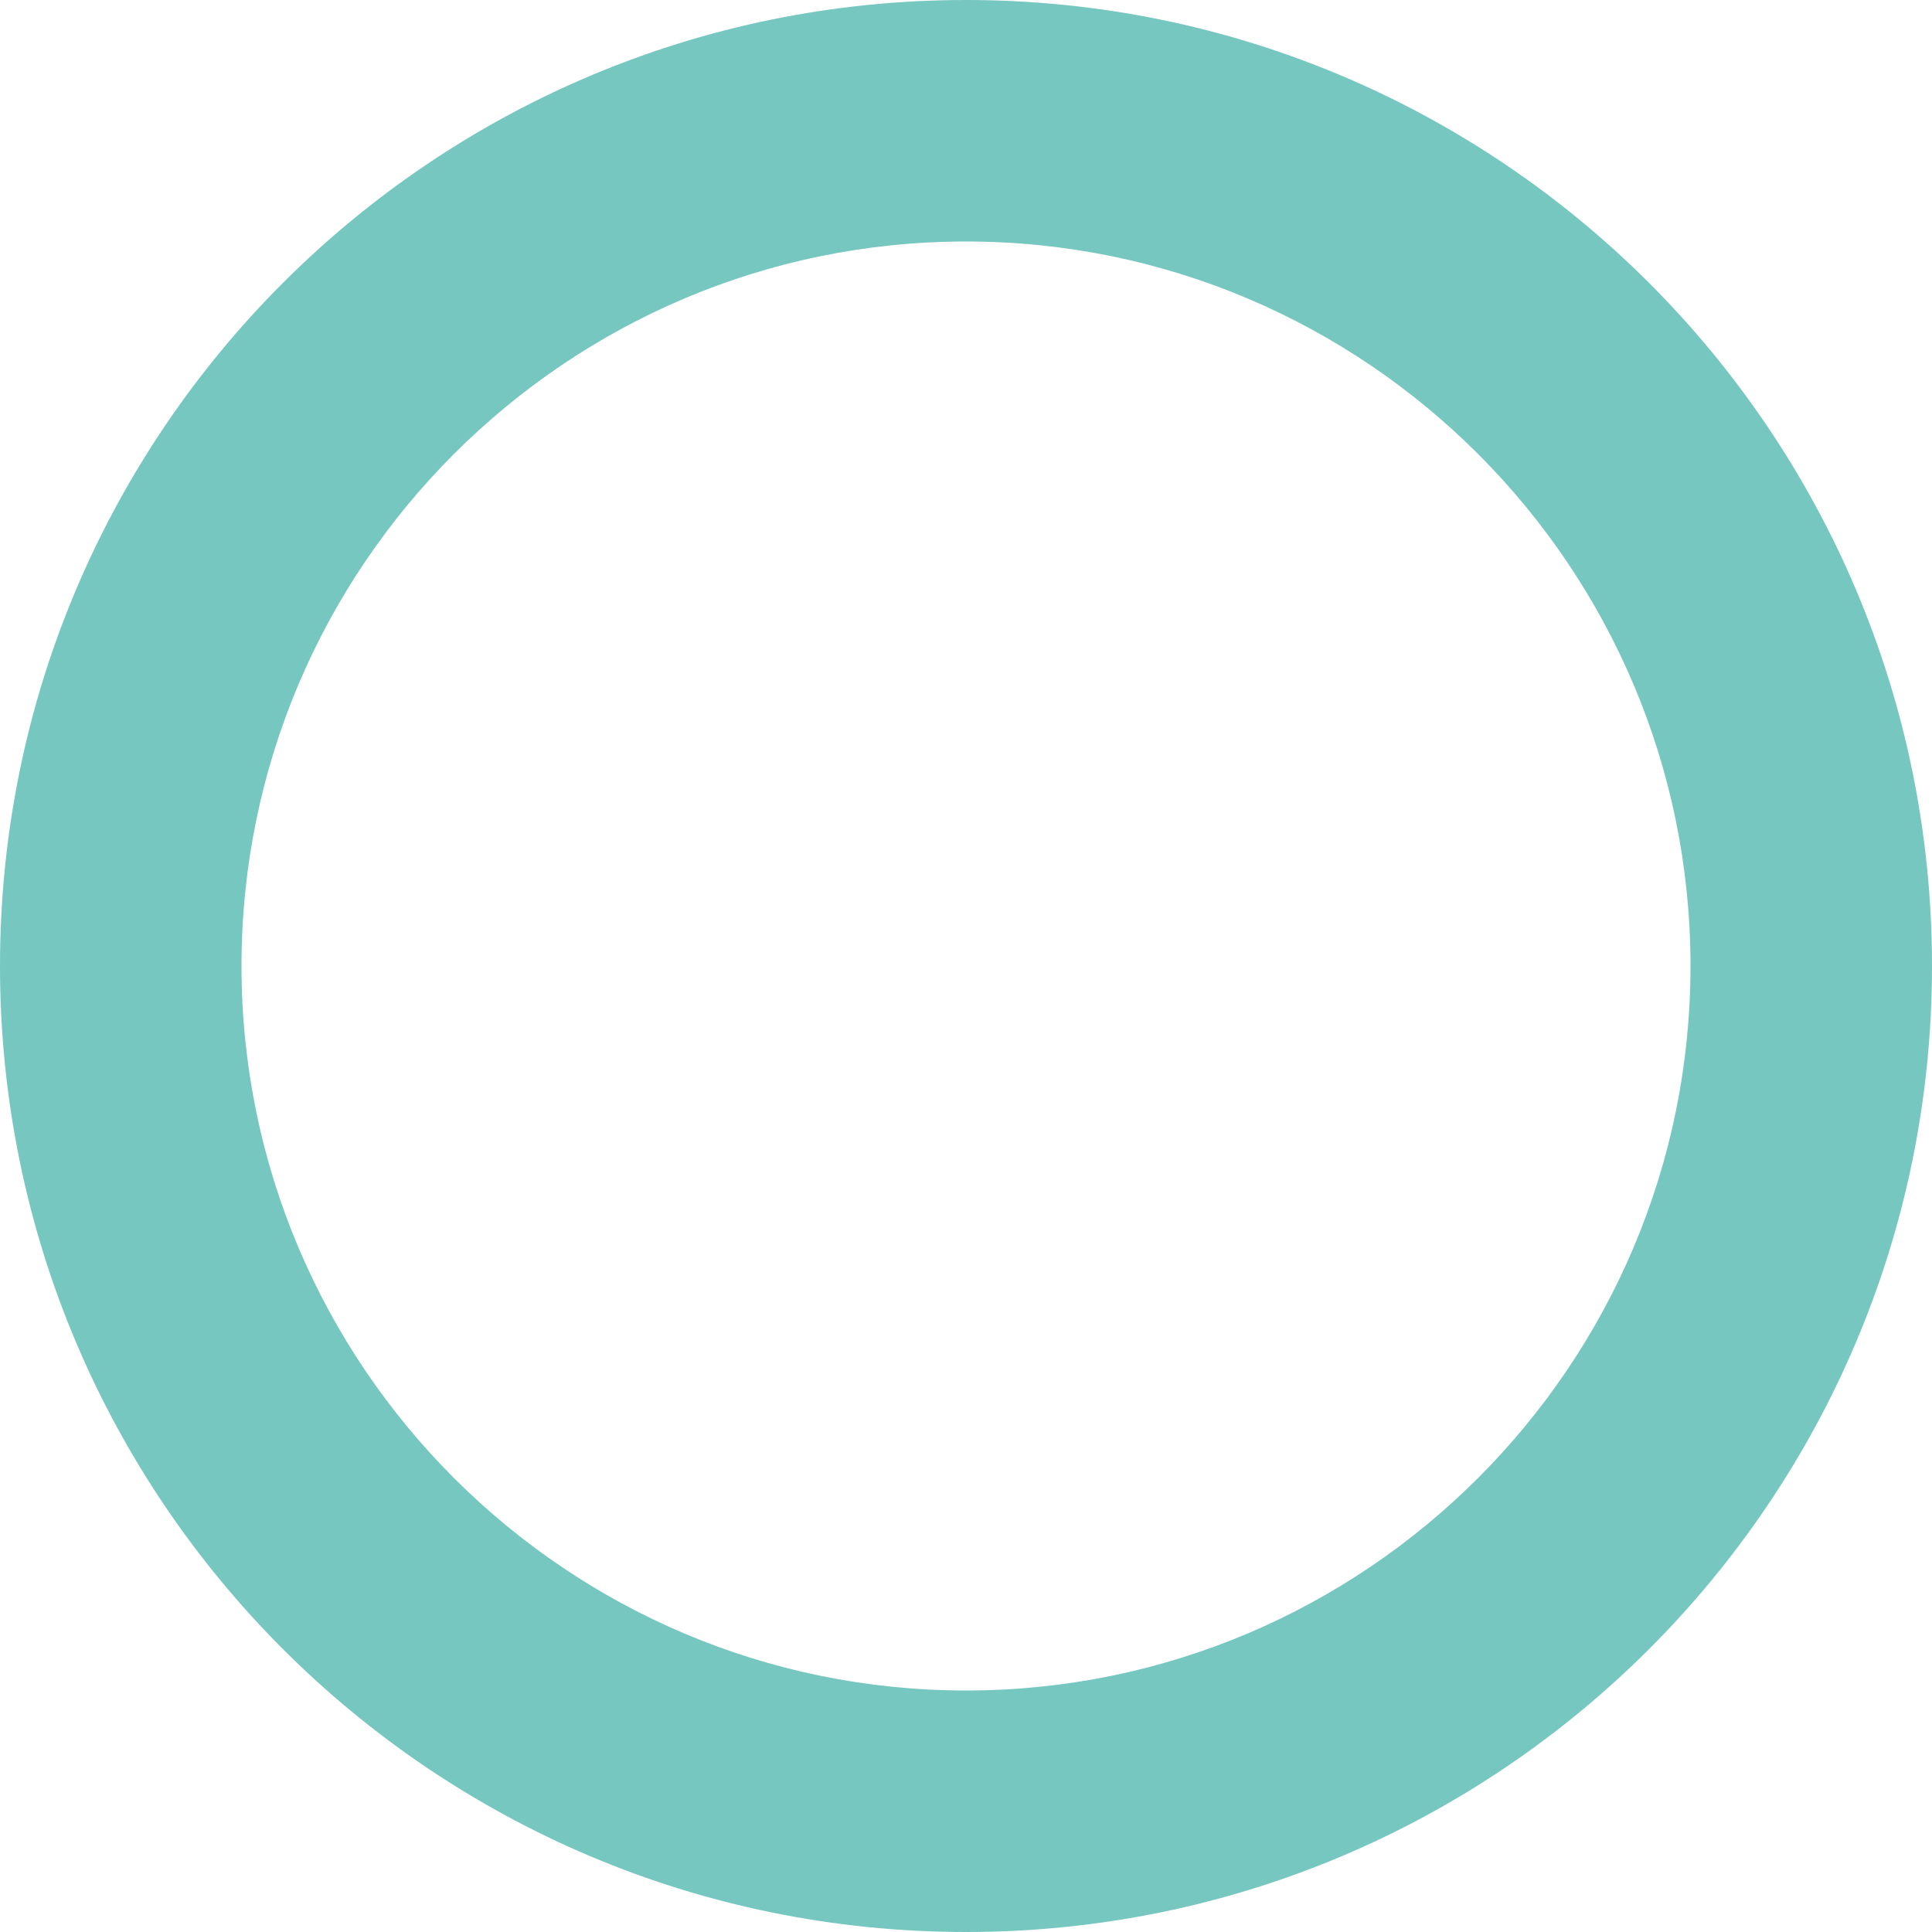 <?xml version="1.0" encoding="utf-8"?>
<!-- Generator: Adobe Illustrator 24.0.1, SVG Export Plug-In . SVG Version: 6.00 Build 0)  -->
<svg version="1.1" id="Слой_1" xmlns="http://www.w3.org/2000/svg" xmlns:xlink="http://www.w3.org/1999/xlink" x="0px" y="0px"
	 viewBox="0 0 120 120" style="enable-background:new 0 0 120 120;" xml:space="preserve">
<style type="text/css">
	.st0{fill:#76C7C0;}
</style>
<path class="st0" d="M60,15c24.81,0,45,20.19,45,45s-20.19,45-45,45S15,84.81,15,60S35.19,15,60,15 M60,0C26.86,0,0,26.86,0,60
	s26.86,60,60,60s60-26.86,60-60S93.14,0,60,0L60,0z"/>
</svg>
